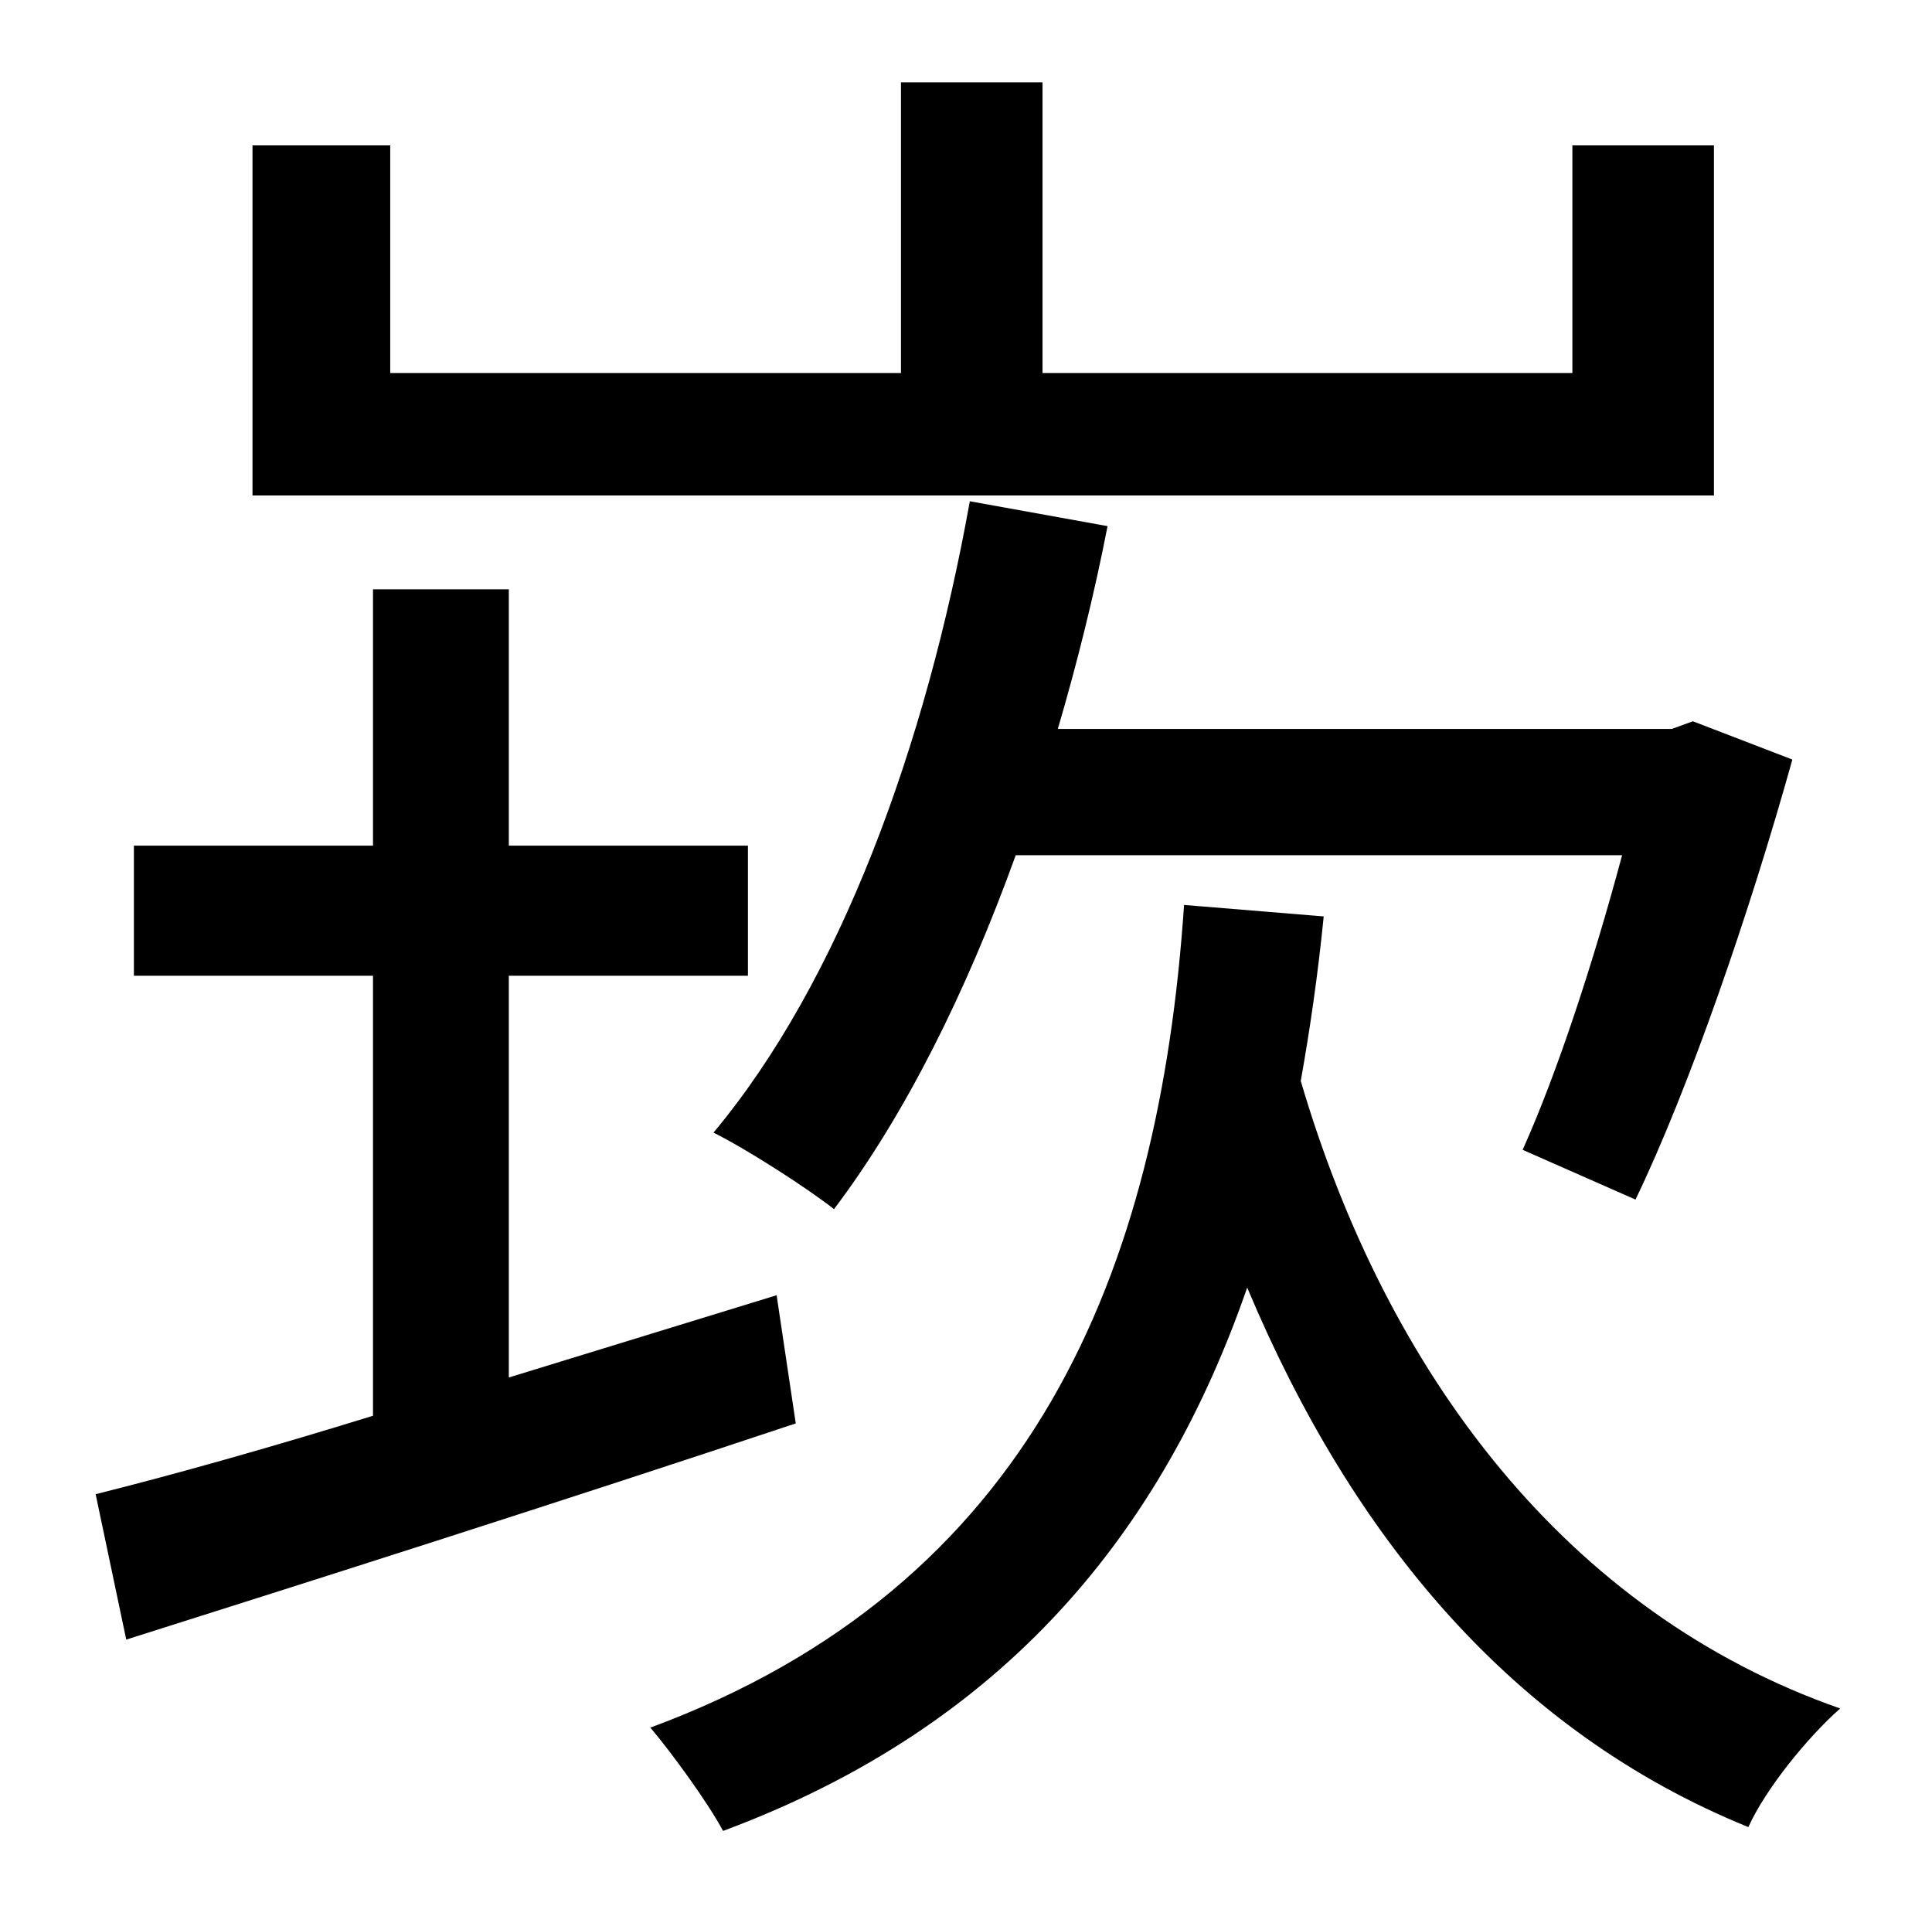 <?xml version="1.0" standalone="no"?>
<!DOCTYPE svg PUBLIC "-//W3C//DTD SVG 1.1//EN" "http://www.w3.org/Graphics/SVG/1.1/DTD/svg11.dtd" >
<svg xmlns="http://www.w3.org/2000/svg" xmlns:xlink="http://www.w3.org/1999/xlink" version="1.1" viewBox="-10 0 1010 1000">
   <path fill="currentColor"
d="M845 627l-59 -26c18 -40 37 -98 52 -154h-317c-26 72 -58 136 -95 185c-14 -11 -45 -31 -63 -40c66 -79 111 -202 134 -330l72 13c-7 36 -16 72 -26 106h321l11 -4l52 20c-22 79 -54 172 -82 230zM886 76v183h-764v-183h72v119h267v-152h74v152h277v-119h74zM396 677
l10 67c-123 41 -252 82 -350 113l-16 -76c40 -10 90 -24 145 -41v-230h-125v-68h125v-134h71v134h125v68h-125v210zM609 473l73 6c-3 30 -7 58 -12 86c45 153 139 278 282 328c-17 15 -39 42 -48 62c-123 -50 -207 -151 -262 -282c-44 127 -126 229 -274 284
c-8 -15 -27 -41 -38 -54c200 -74 266 -238 279 -430z" />
</svg>

